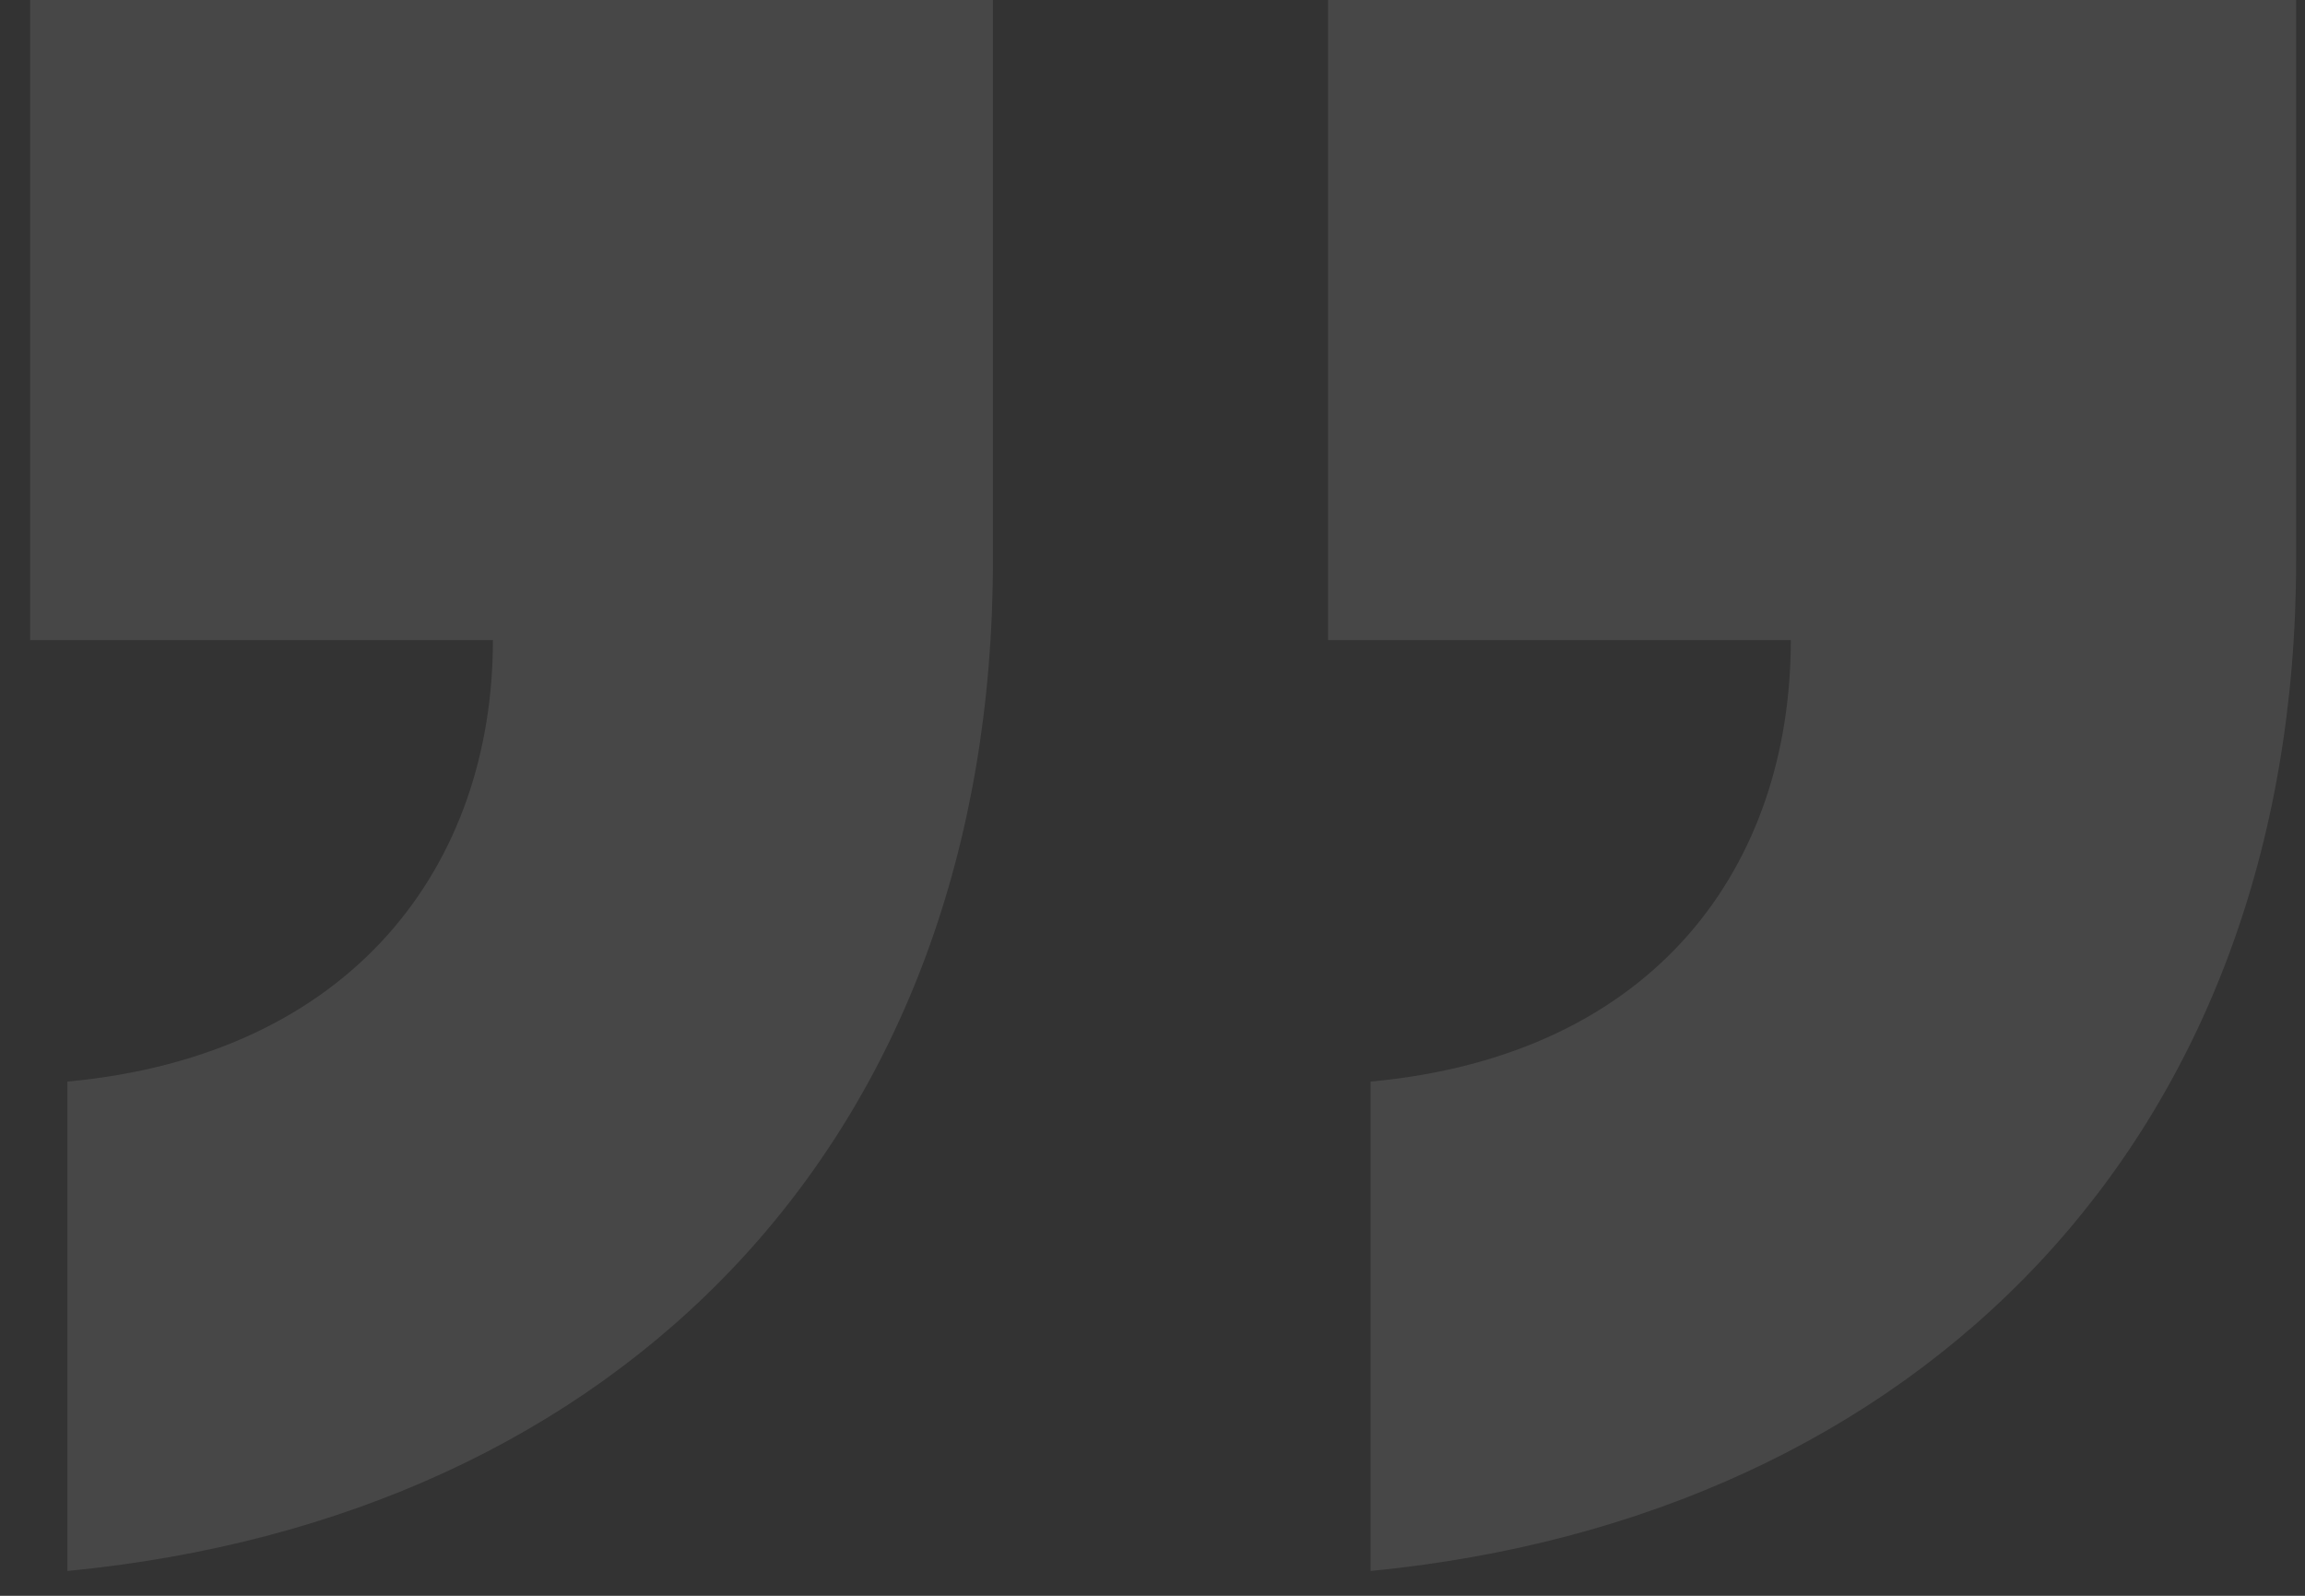 <svg width="65" height="45" viewBox="0 0 65 45" fill="none" xmlns="http://www.w3.org/2000/svg">
<rect x="0" y="0" width="65" height="45" fill="#333333" stroke="none"/>
<path d="M38.65 44.3C54.1 42.8 64.75 32.15 64.75 15.8V-7.9H37.45V18.05H50.5C50.5 24.35 46.75 29.75 38.65 30.5V44.3ZM1.9 44.3C17.5 42.8 28 32.15 28 15.8V-7.9H0.85V18.05H13.9C13.9 24.35 10 29.75 1.9 30.5V44.3Z" fill="white" fill-opacity="0.1"/>
</svg>
